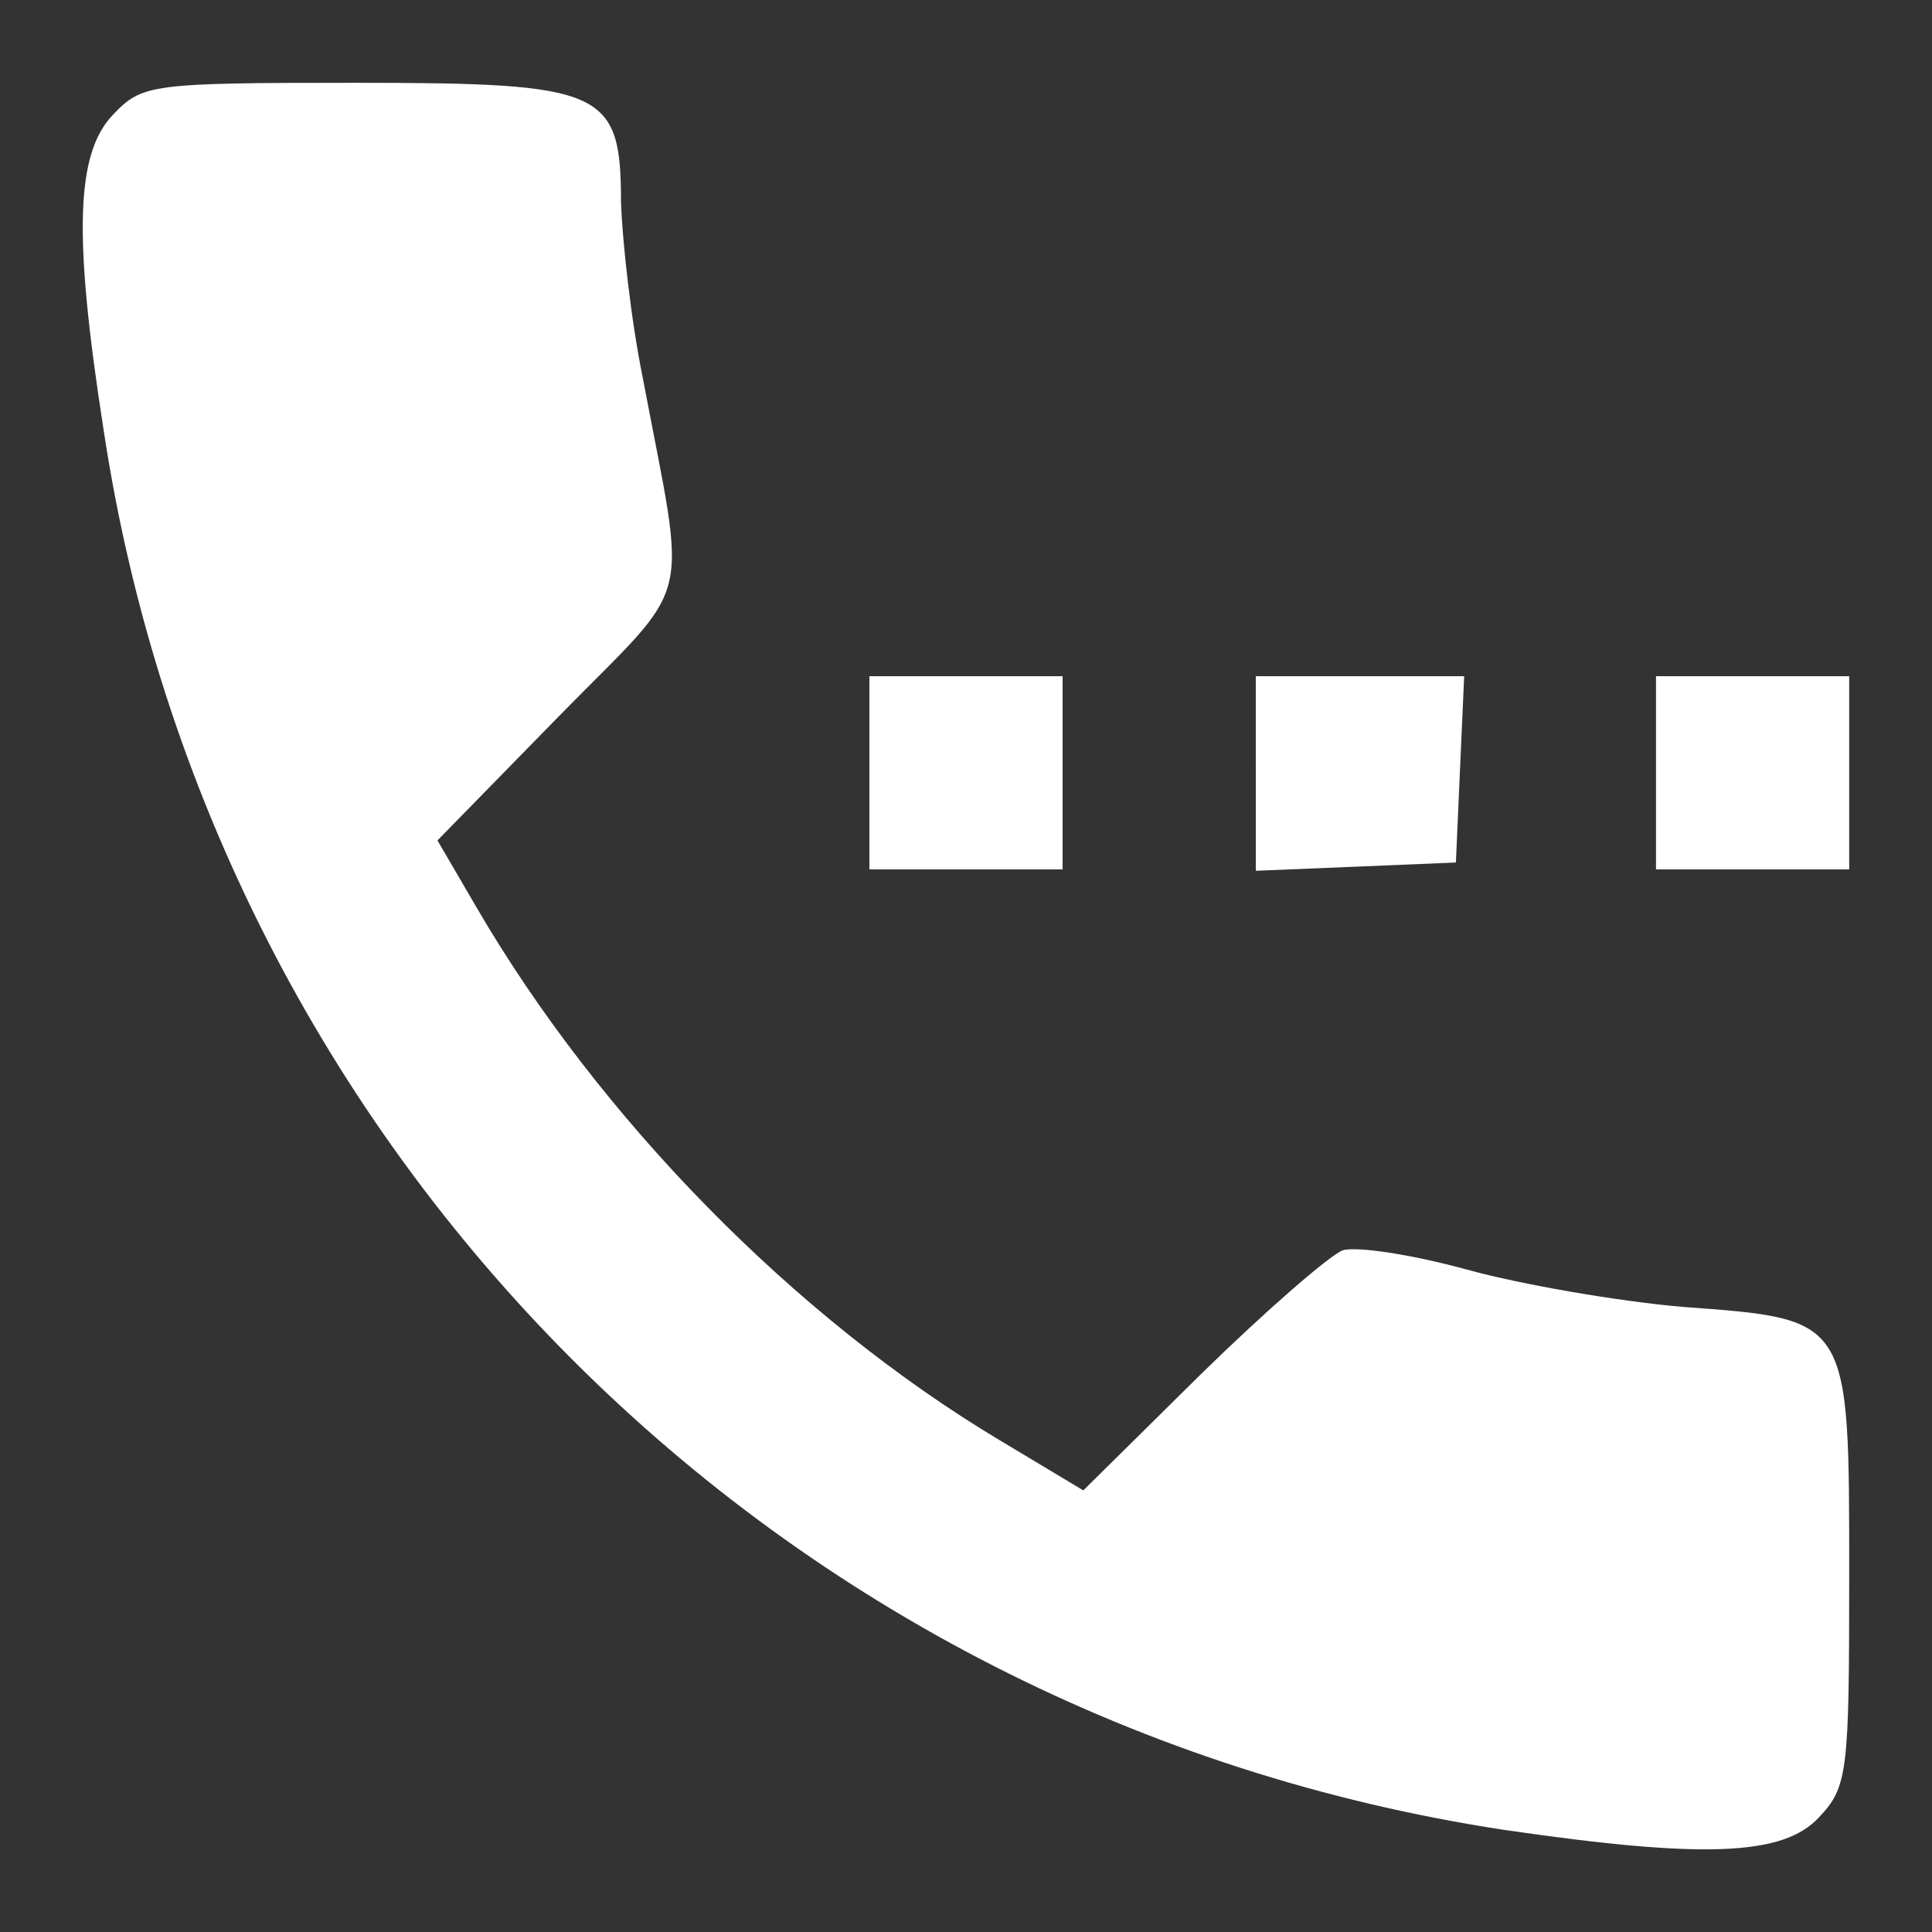<?xml version="1.0" encoding="UTF-8" standalone="no"?>
<!DOCTYPE svg PUBLIC "-//W3C//DTD SVG 20010904//EN" "http://www.w3.org/TR/2001/REC-SVG-20010904/DTD/svg10.dtd">
<svg version="1.0" xmlns="http://www.w3.org/2000/svg" width="140pt" height="140pt" viewBox="0 0 140 140" preserveAspectRatio="xMidYMid meet">
<rect x="0" y="0" width="140" height="140" fill="#333333" stroke="none"/>
<g transform="translate(0,140) scale(0.1,-0.1)" fill="#FFF" stroke="none">
<path d="M82 1317 c-27 -28 -29 -87 -7 -228 79 -525 489 -935 1015 -1015 144 -21 202 -19 228 9 21 22 22 33 22 175 0 188 1 186 -121 195 -46 4 -116 16 -156 27 -40 11 -80 17 -90 14 -10 -4 -56 -44 -103 -90 l-85 -84 -60 36 c-149 89 -291 234 -380 387 l-28 48 88 90 c99 101 93 75 61 244 -9 44 -15 101 -16 128 0 82 -12 87 -193 87 -148 0 -154 -1 -175 -23z"/>
<path d="M630 840 l0 -70 70 0 70 0 0 70 0 70 -70 0 -70 0 0 -70z"/>
<path d="M910 840 l0 -71 73 3 72 3 3 68 3 67 -76 0 -75 0 0 -70z"/>
<path d="M1200 840 l0 -70 70 0 70 0 0 70 0 70 -70 0 -70 0 0 -70z"/>
</g>
</svg>